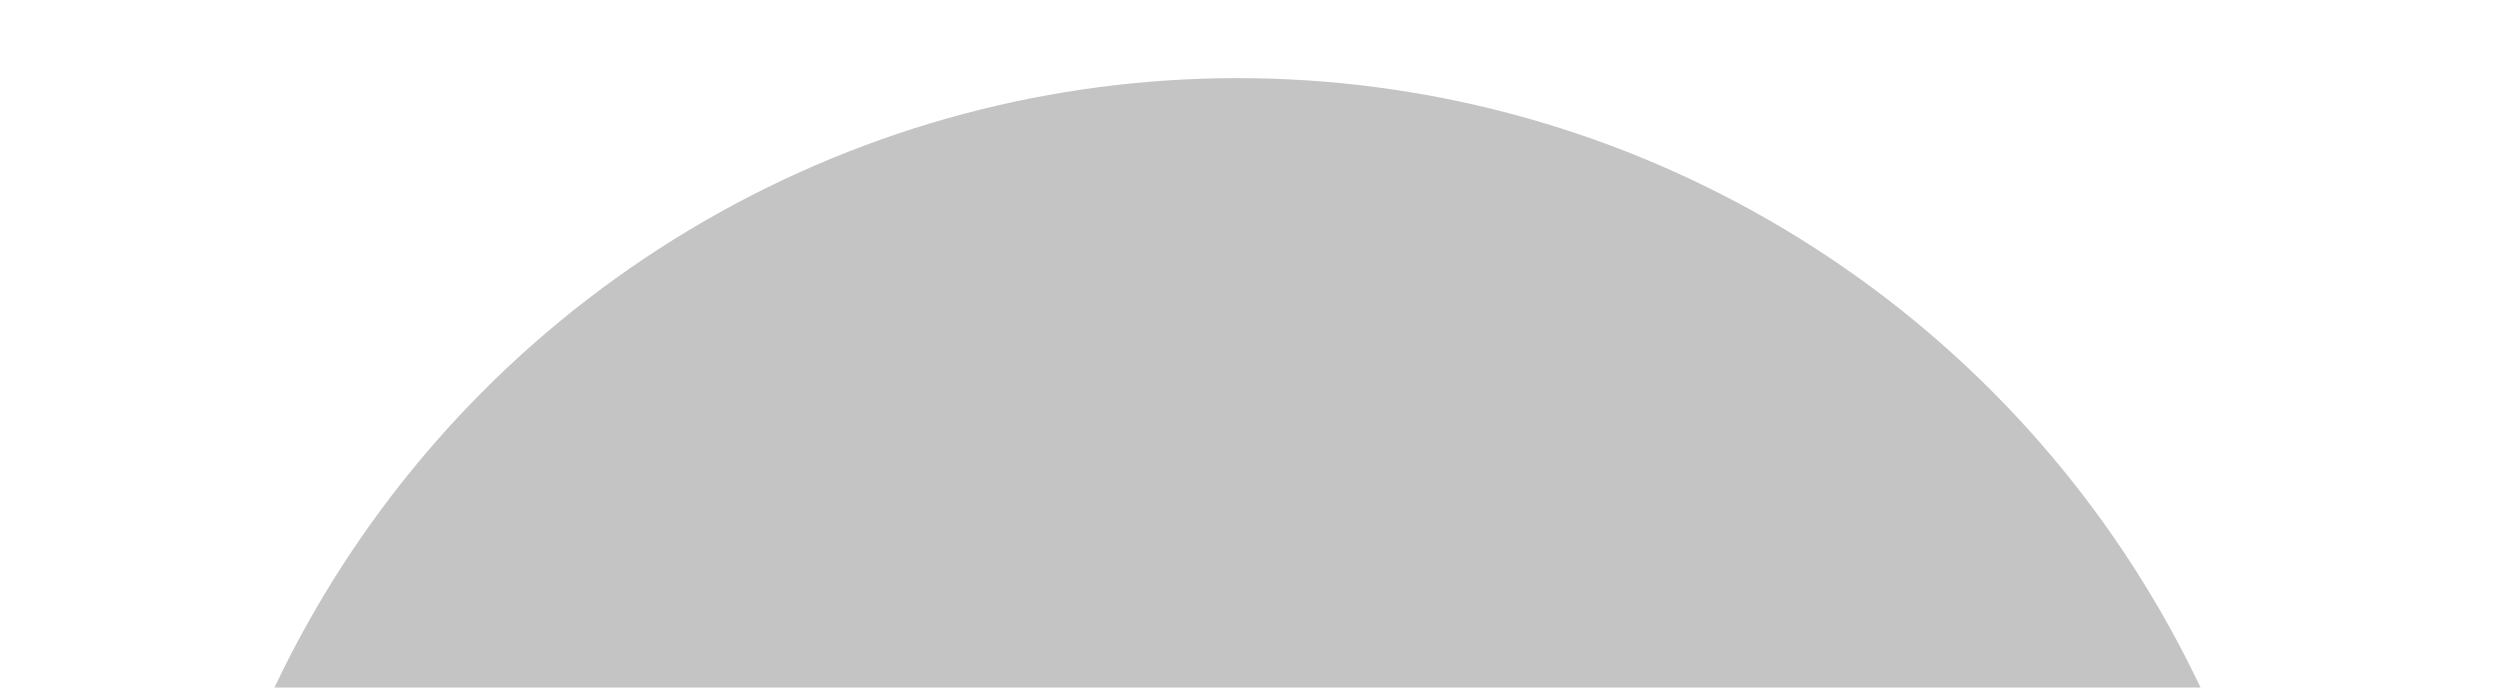 <?xml version="1.0" encoding="utf-8"?>
<!-- Generator: Adobe Illustrator 24.1.2, SVG Export Plug-In . SVG Version: 6.00 Build 0)  -->
<svg version="1.1" id="Слой_1" xmlns="http://www.w3.org/2000/svg" xmlns:xlink="http://www.w3.org/1999/xlink" x="0px" y="0px"
	 viewBox="0 0 400 110" style="enable-background:new 0 0 400 110;" xml:space="preserve">
<style type="text/css">
	.st0{fill:#c4c4c4;}
</style>
<g>
	<circle class="st0" cx="198" cy="183" r="170.5"/>
	<path style="opacity:0;" d="M198,13c45.41,0,88.1,17.68,120.21,49.79S368,137.59,368,183s-17.68,88.1-49.79,120.21S243.41,353,198,353
		s-88.1-17.68-120.21-49.79S28,228.41,28,183S45.68,94.9,77.79,62.79S152.59,13,198,13 M198,12C103.56,12,27,88.56,27,183
		s76.56,171,171,171s171-76.56,171-171S292.44,12,198,12L198,12z"/>
</g>
</svg>
